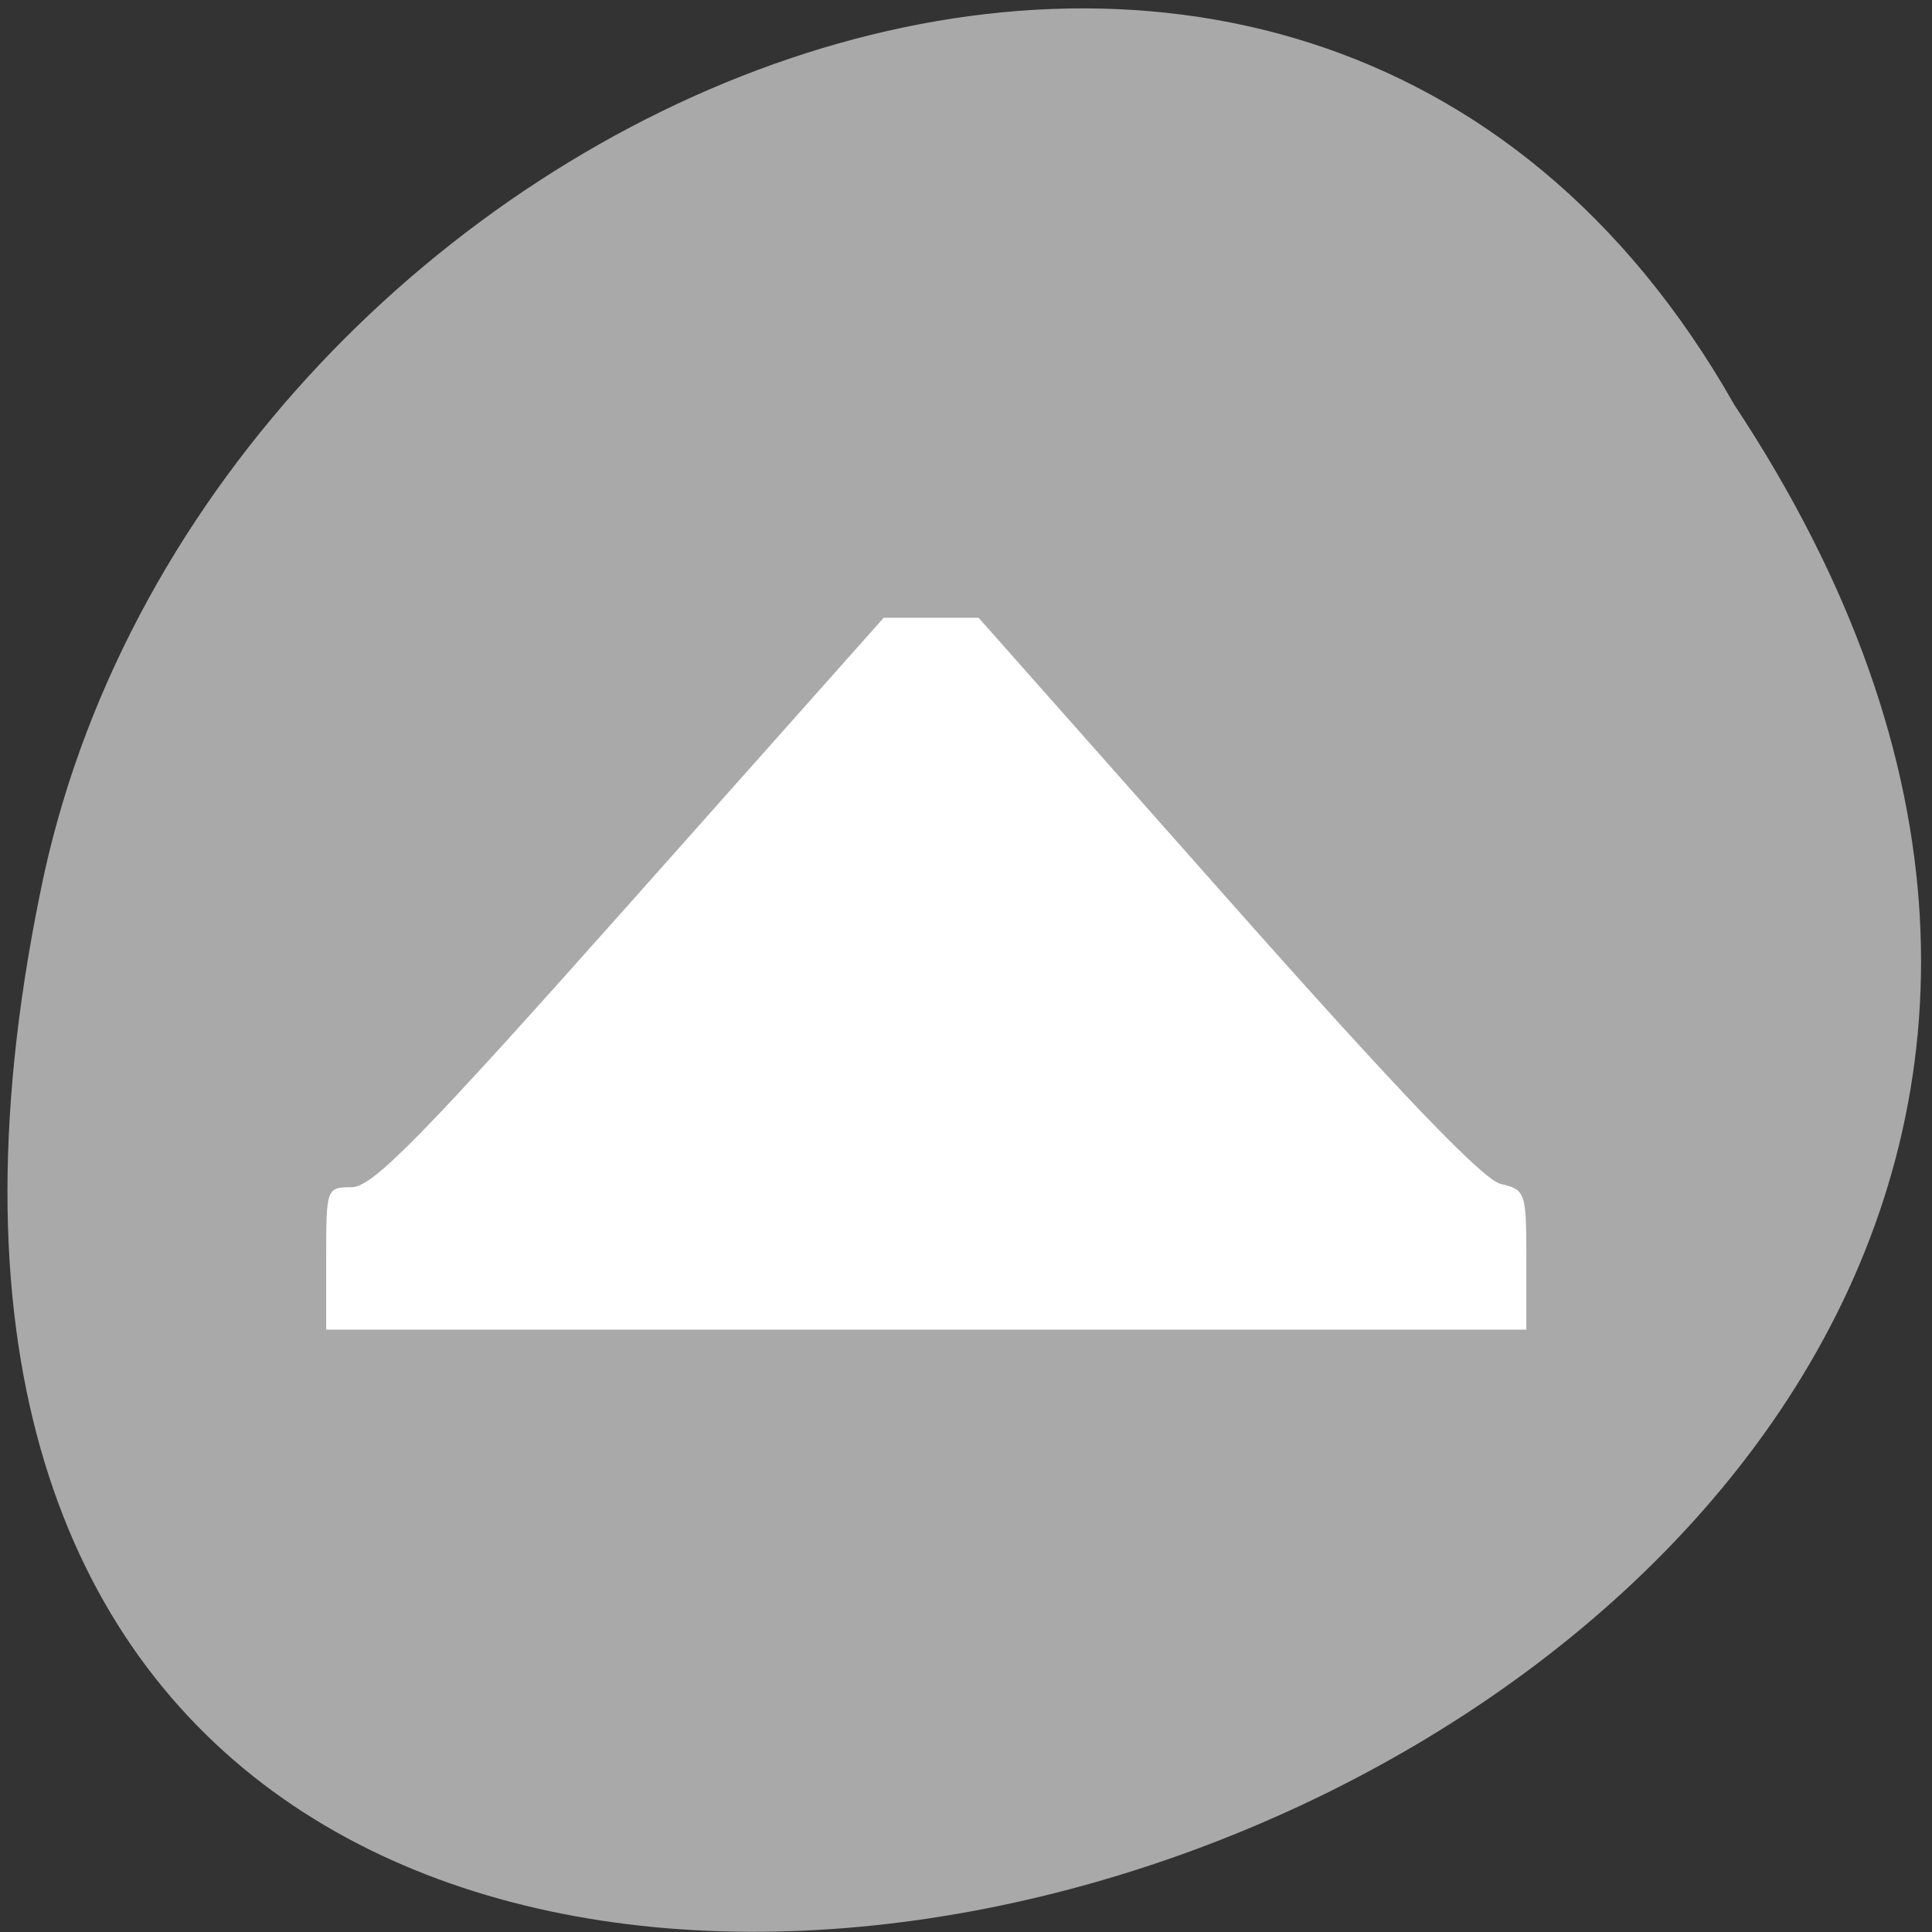 <svg xmlns="http://www.w3.org/2000/svg" viewBox="0 0 256 256"><rect x="0" y="0" width="256" height="256" fill="#333333" stroke="none"/><g transform="matrix(0.995 0 0 0.991 0.417 -787.5)" style="color:#000"><path d="m 230.55 848.79 c 127.37 193.34 -278.81 312.43 -225.04 62.49 22.915 -103.29 166.62 -165.98 225.04 -62.49 z" style="fill:#a9a9a9"/><path d="m 43.02 962.91 c 0 -9.424 0.034 -9.518 3.406 -9.518 2.792 0 9.484 -6.863 37.12 -38.07 l 33.719 -38.07 h 6.319 h 6.319 l 33.04 37.447 c 22.662 25.686 34.12 37.698 36.471 38.25 3.329 0.776 3.434 1.085 3.434 10.142 v 9.342 h -79.914 h -79.914 v -9.518 z" style="fill:#fff;color:#000"/></g></svg>